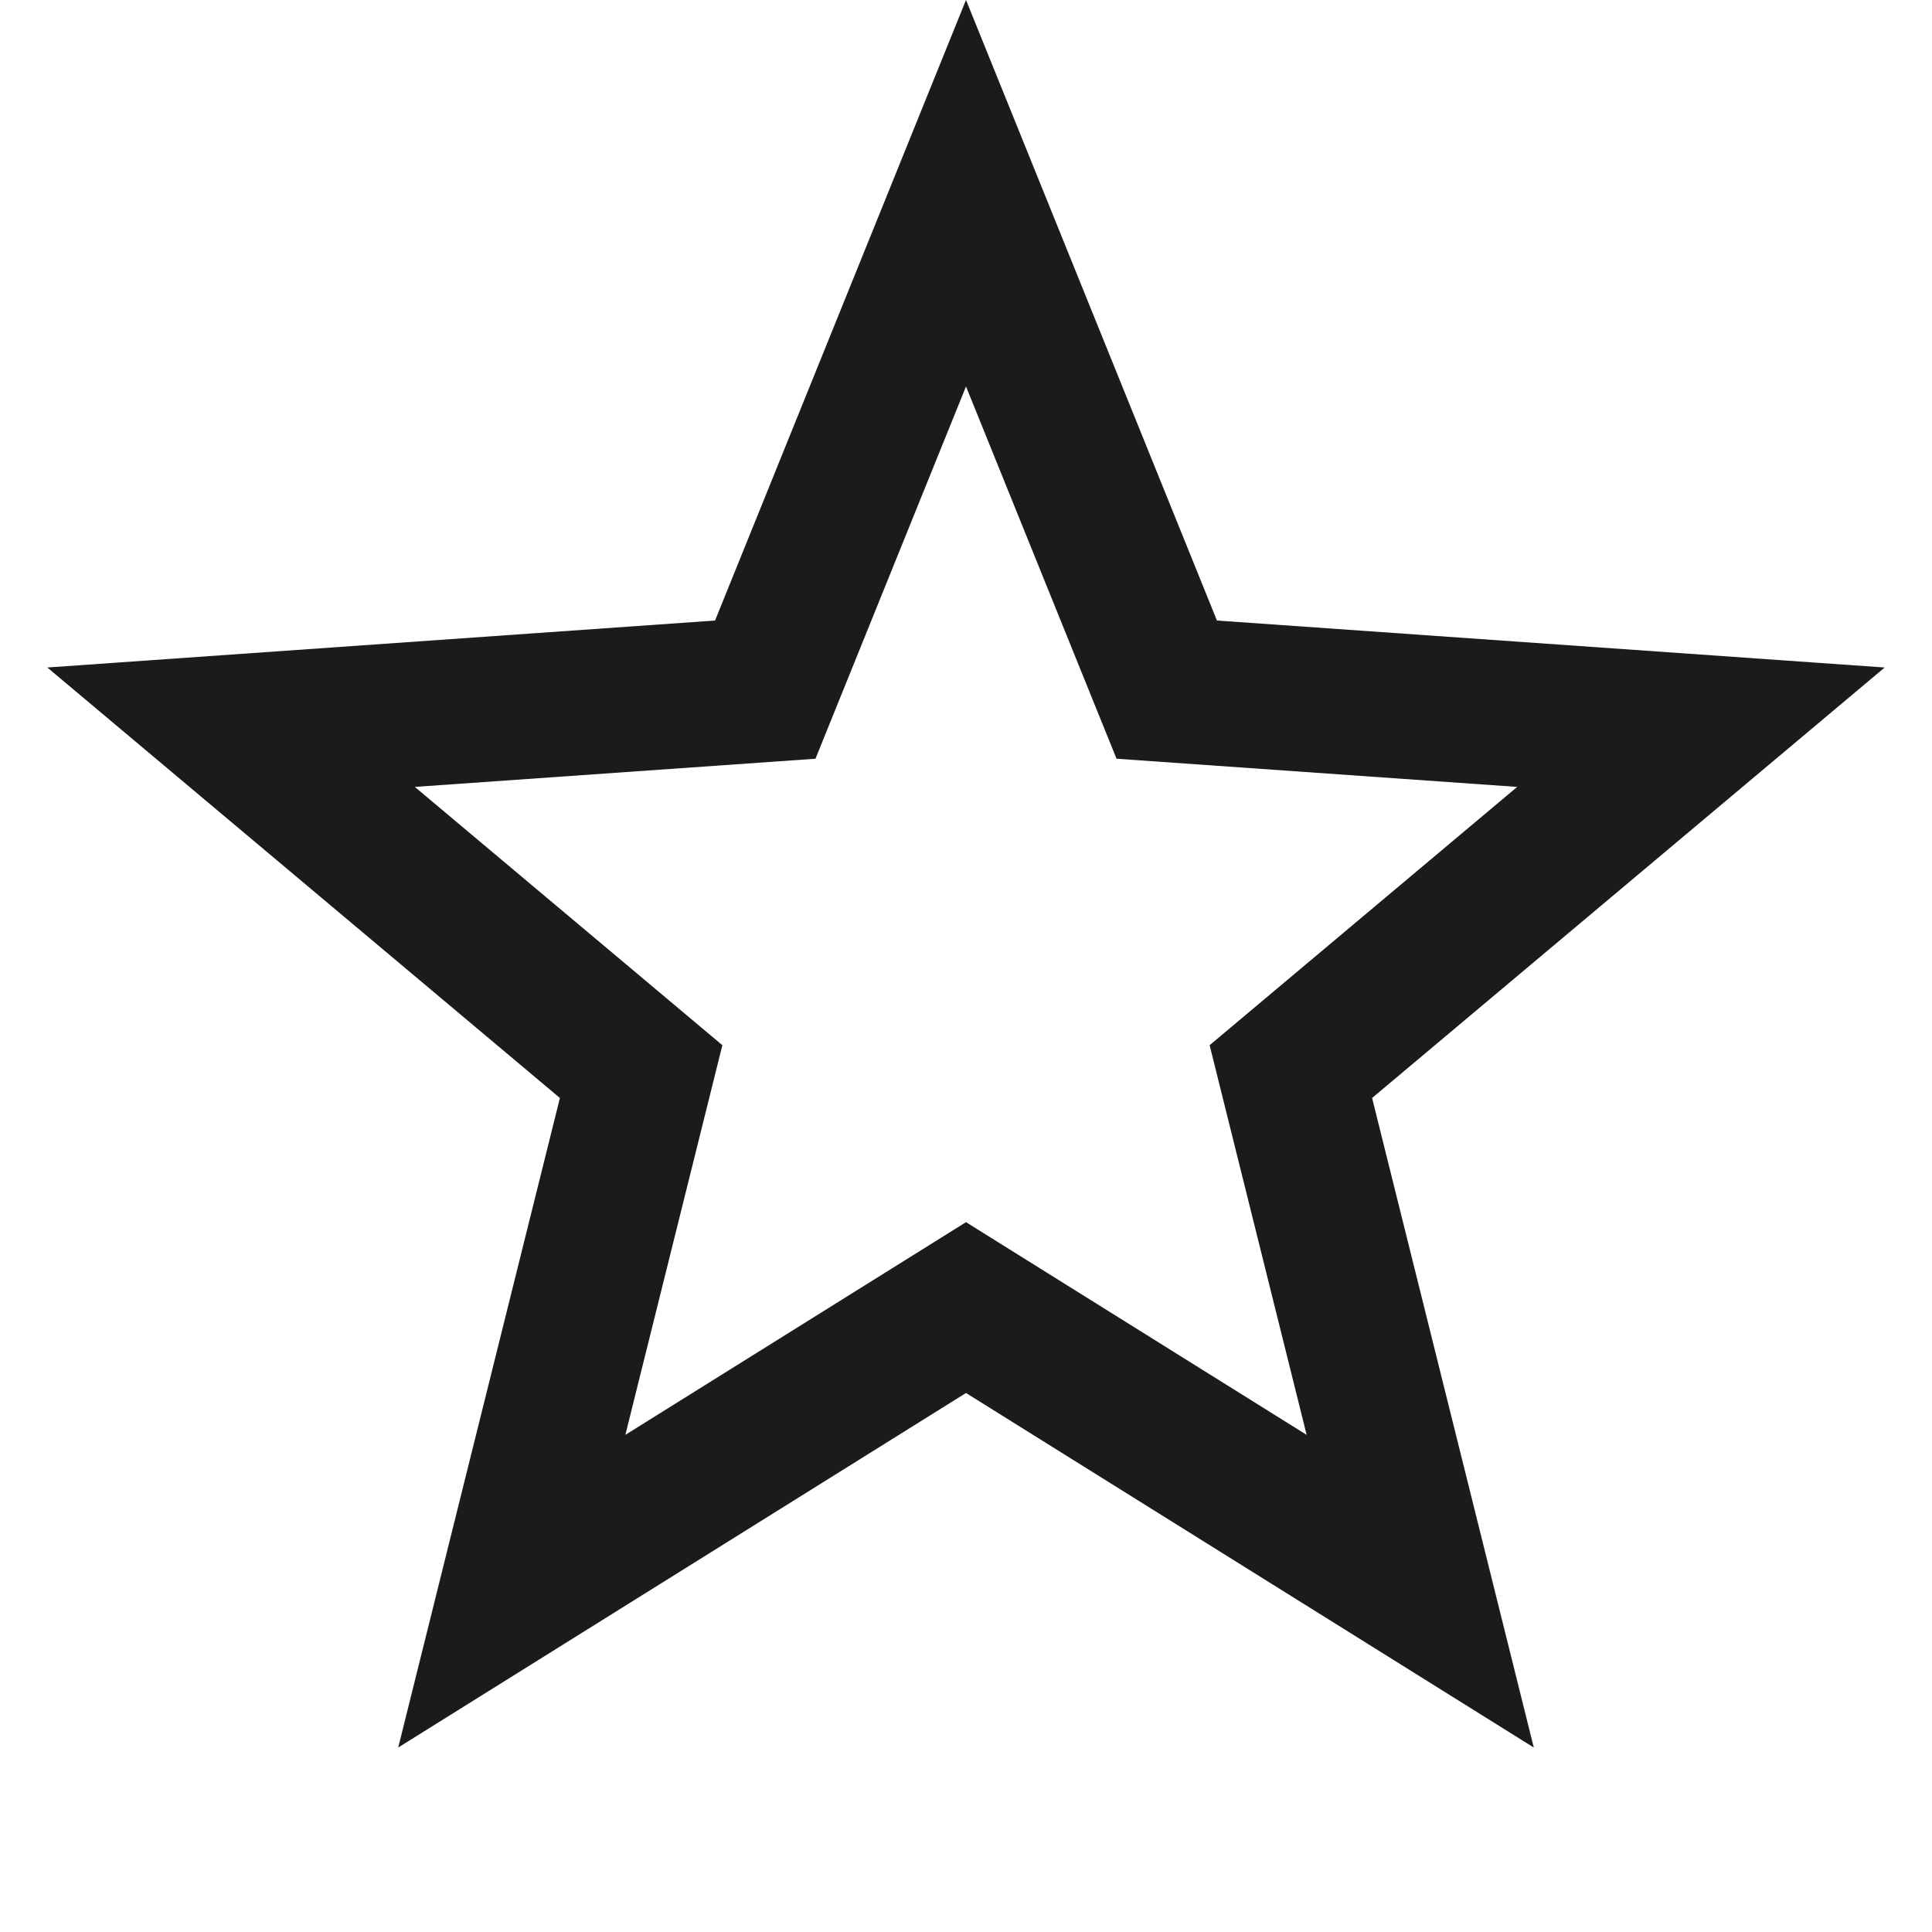 <svg width="20" height="20" viewBox="0 0 20 20" fill="none" xmlns="http://www.w3.org/2000/svg">
<g clip-path="url(#clip0_464_1766)">
<path d="M10 2L12.078 7.139L17.608 7.528L13.363 11.093L14.702 16.472L10 13.536L5.298 16.472L6.637 11.093L2.392 7.528L7.922 7.139L10 2Z" stroke="#1B1B1B" stroke-width="1.5"/>
</g>
<defs>
<clipPath id="clip0_464_1766">
<rect width="20" height="20" fill="white"/>
</clipPath>
</defs>
</svg>

